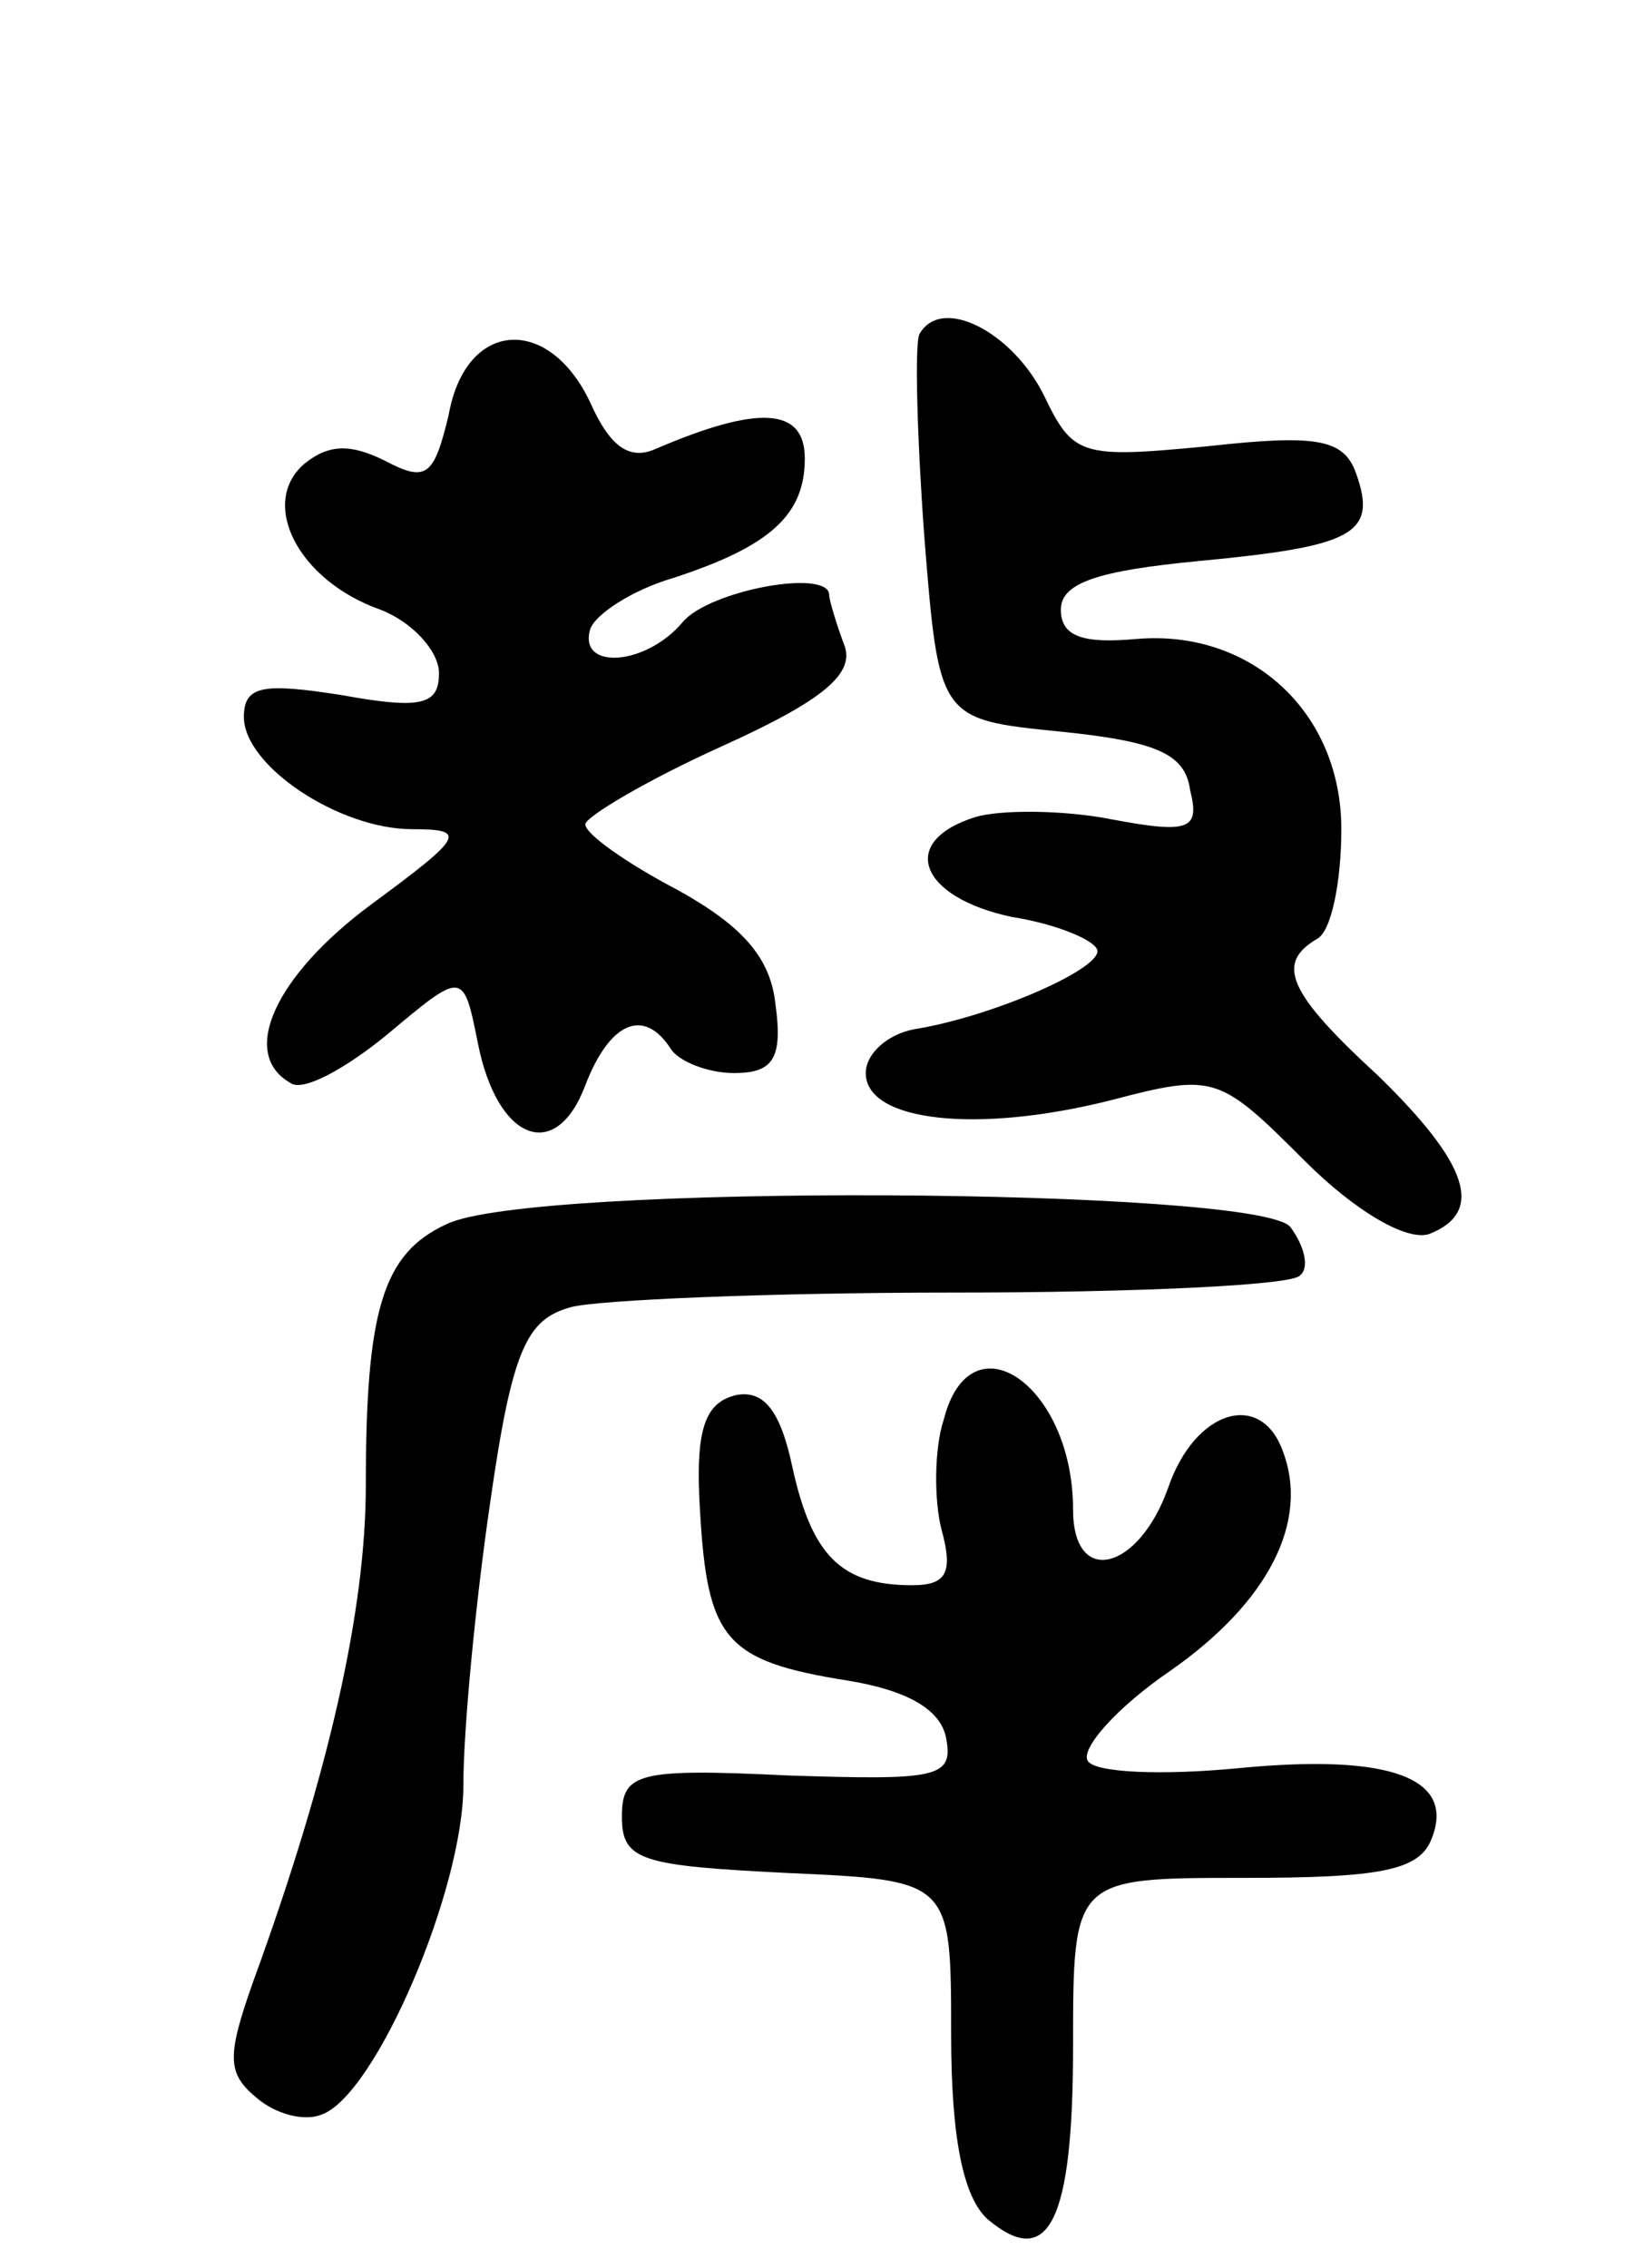<svg version="1.0" xmlns="http://www.w3.org/2000/svg"
 width="67pt" height="93pt" viewBox="0 0 67 93"
 preserveAspectRatio="xMidYMid meet">
<g transform="translate(0,93) scale(0.1,-0.1)"
fill="#000000" stroke="none">
<path d="M377 793 c-2 -4 -1 -42 2 -83 6 -75 6 -75 56 -80 39 -4 51 -9 53 -24
4 -16 0 -18 -32 -12 -20 4 -46 4 -56 1 -32 -10 -23 -33 15 -41 19 -3 35 -10
35 -14 0 -8 -44 -27 -75 -32 -11 -2 -20 -10 -20 -18 0 -20 46 -25 101 -11 42
11 44 10 79 -25 21 -21 42 -33 51 -30 23 9 16 29 -21 65 -37 34 -42 46 -25 56
6 3 10 24 10 45 0 48 -37 82 -84 78 -22 -2 -31 1 -31 12 0 11 15 16 57 20 63
6 73 11 64 36 -5 14 -16 16 -61 11 -52 -5 -55 -4 -67 21 -13 26 -42 41 -51 25z"/>
<path d="M184 760 c-6 -25 -9 -28 -26 -19 -14 7 -23 7 -33 -1 -19 -16 -3 -48
31 -60 13 -5 24 -17 24 -26 0 -13 -7 -15 -40 -9 -32 5 -40 4 -40 -9 0 -20 39
-46 69 -46 23 0 21 -3 -17 -31 -39 -29 -54 -61 -33 -73 5 -4 23 6 40 20 31 26
31 26 37 -4 8 -40 32 -49 44 -17 10 26 24 32 35 15 3 -5 15 -10 26 -10 16 0
20 6 17 28 -2 19 -13 32 -40 47 -21 11 -38 23 -38 27 0 3 25 18 56 32 42 19
55 30 50 42 -3 8 -6 18 -6 20 0 11 -49 2 -60 -11 -15 -18 -43 -20 -38 -3 2 6
17 16 34 21 40 13 54 26 54 49 0 21 -19 22 -61 4 -11 -5 -19 1 -27 19 -17 36
-51 34 -58 -5z"/>
<path d="M183 428 c-26 -12 -33 -35 -33 -107 0 -51 -15 -118 -46 -203 -11 -31
-11 -38 1 -48 8 -7 20 -10 27 -7 22 8 58 92 58 135 0 23 5 75 11 116 9 63 15
75 33 80 11 3 82 6 157 6 75 0 139 3 142 7 4 3 2 12 -4 20 -14 16 -312 18
-346 1z"/>
<path d="M387 348 c-4 -12 -4 -33 -1 -45 5 -18 2 -23 -12 -23 -29 0 -41 12
-49 48 -5 24 -12 32 -23 30 -13 -3 -17 -14 -15 -47 3 -53 10 -62 60 -70 25 -4
39 -12 41 -24 3 -16 -4 -17 -65 -15 -62 3 -68 1 -68 -17 0 -18 8 -20 68 -23
67 -3 67 -3 67 -66 0 -43 5 -67 15 -76 25 -21 35 -1 35 71 0 69 0 69 70 69 56
0 72 3 77 16 10 25 -17 35 -79 29 -31 -3 -59 -2 -62 3 -3 5 12 22 34 37 40 28
57 61 46 90 -9 25 -36 17 -47 -15 -12 -34 -39 -41 -39 -9 0 51 -42 80 -53 37z"/>
</g>
</svg>
